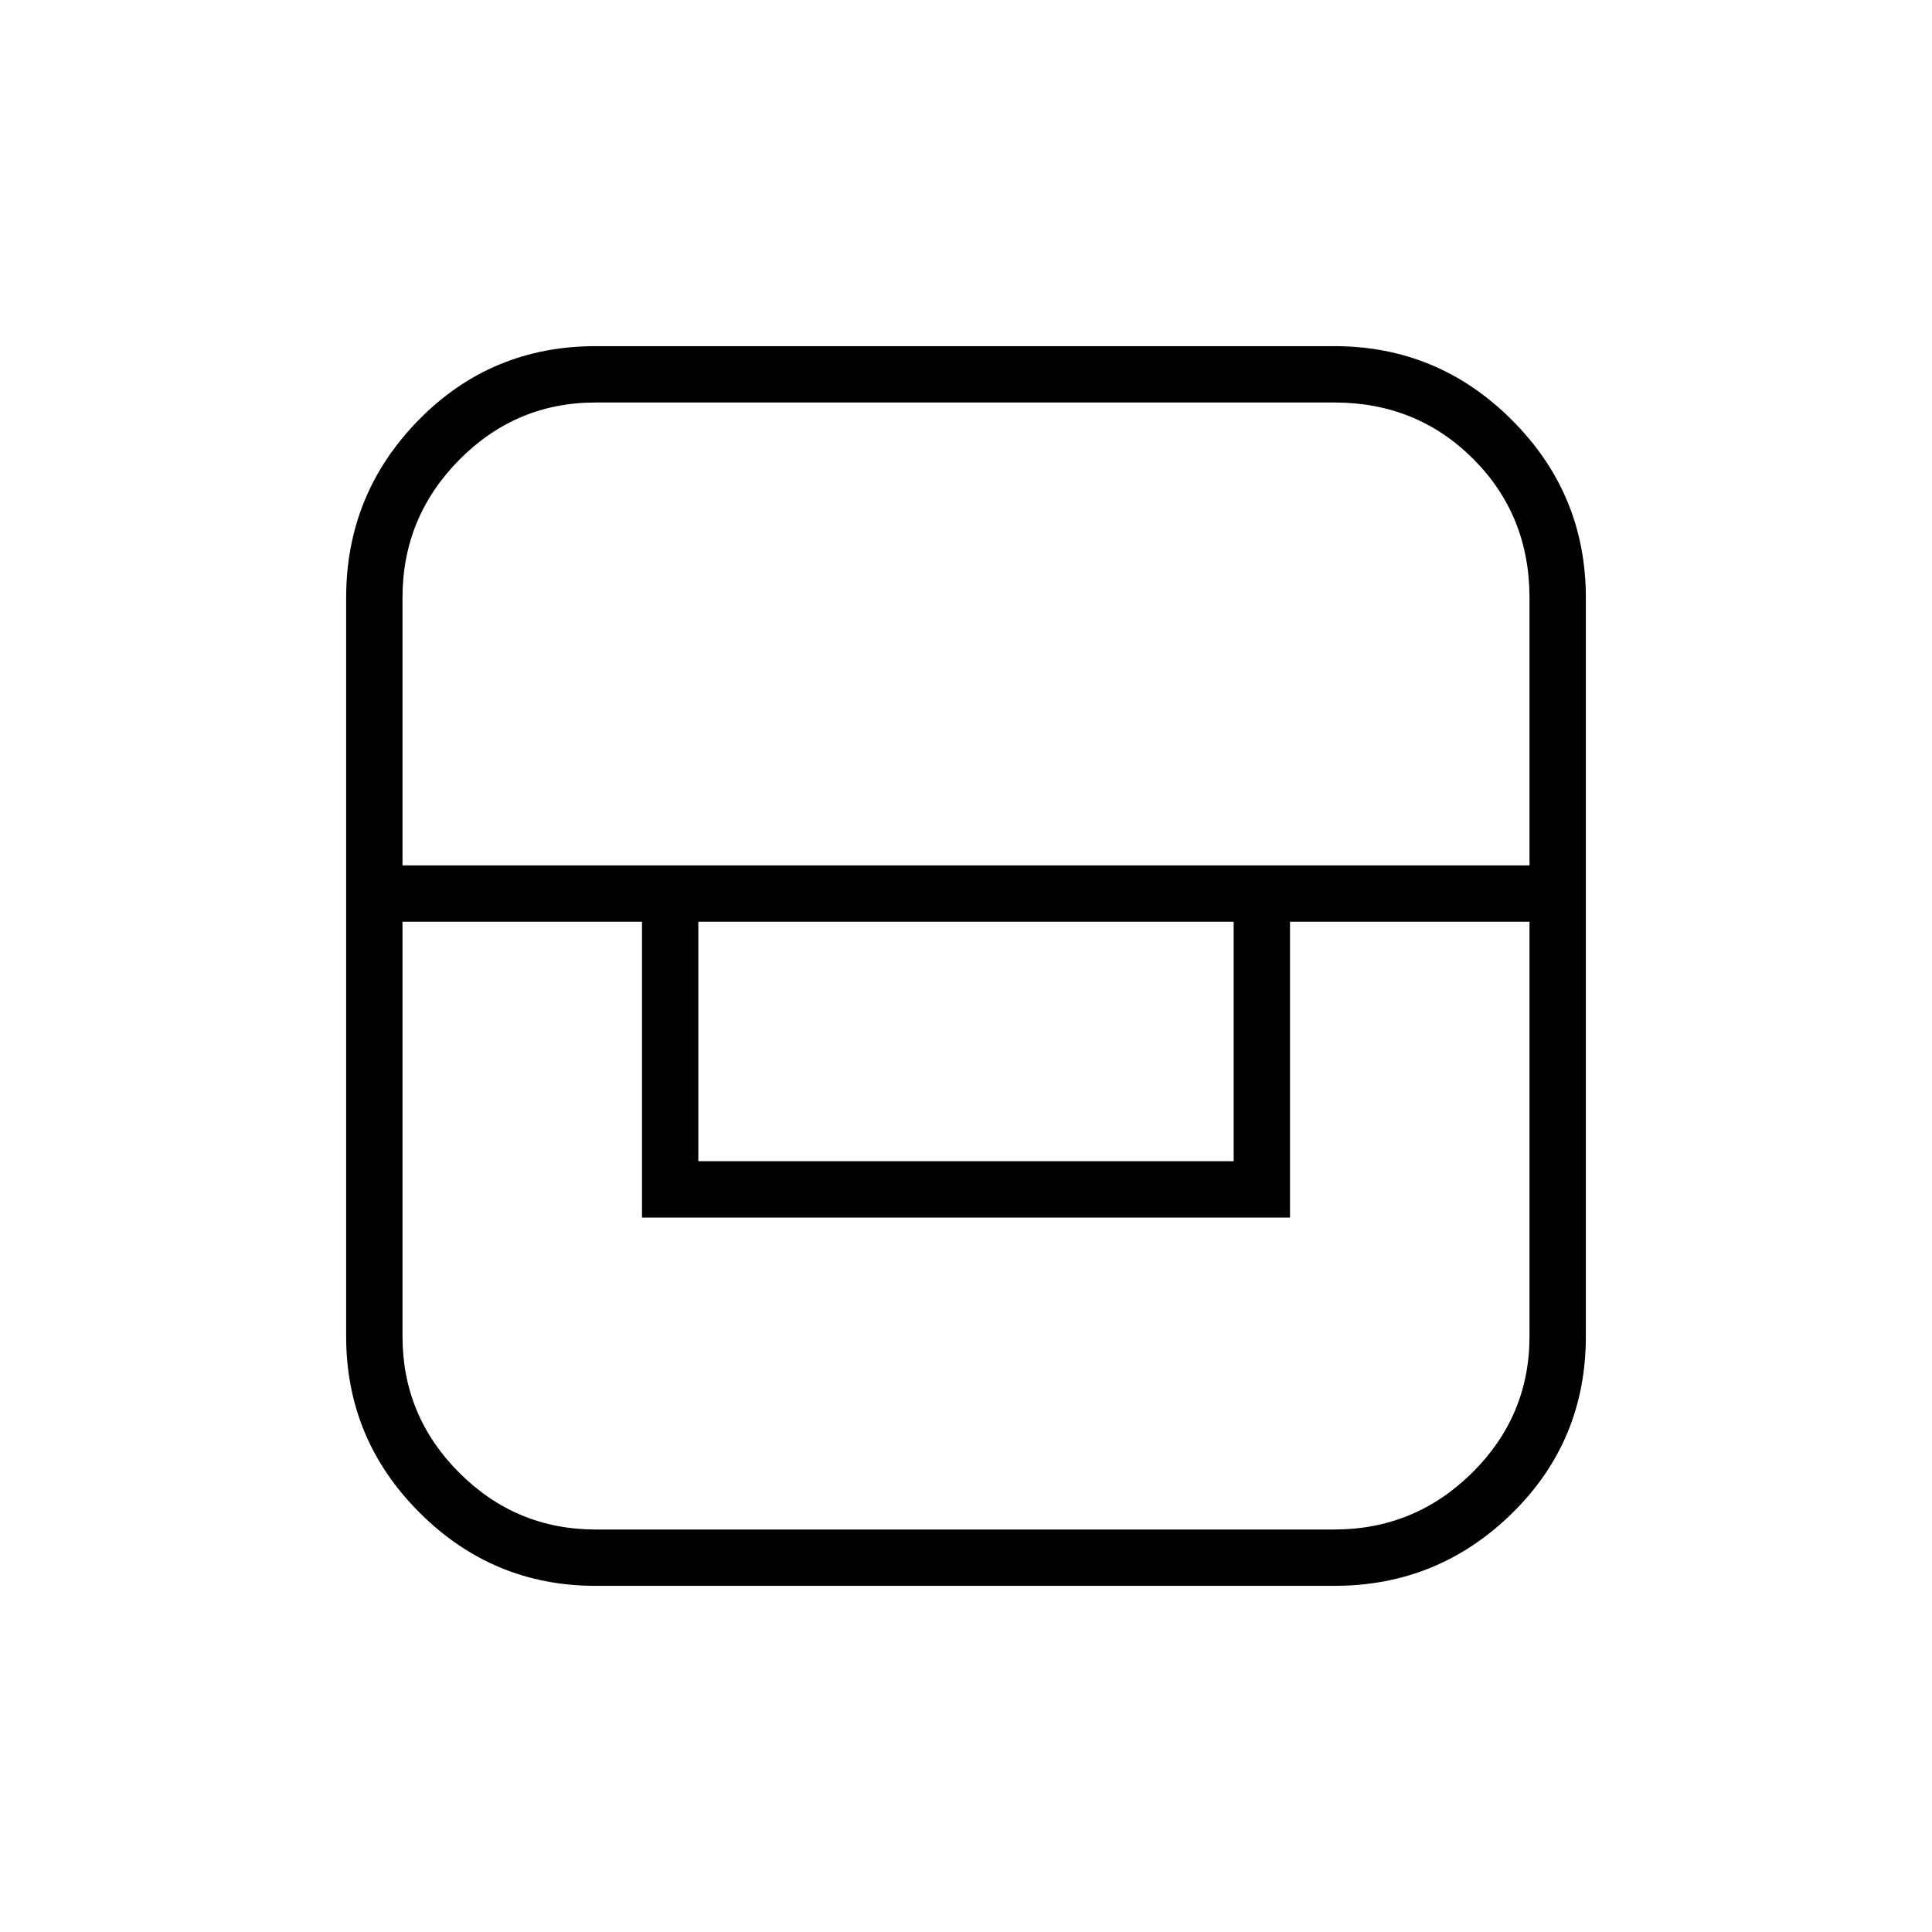 <svg xmlns="http://www.w3.org/2000/svg" height="24" viewBox="0 -960 960 960" width="24"><path d="M296-172q-51.15 0-87.57-36.43Q172-244.85 172-296v-367q0-51.56 36-88.28T296-788h367q51.56 0 88.28 36.72T788-663v367q0 52-36.72 88T663-172H296Zm-96-330v206q0 39.6 28.2 67.8Q256.4-200 296-200h367q40.01 0 68.51-28.2Q760-256.4 760-296v-206H641v147H319v-147H200Zm147 0v119h266v-119H347Zm-147-28h560v-133q0-41-28-69t-69-28H296q-39.6 0-67.8 28.49Q200-703.01 200-663v133Z"/></svg>